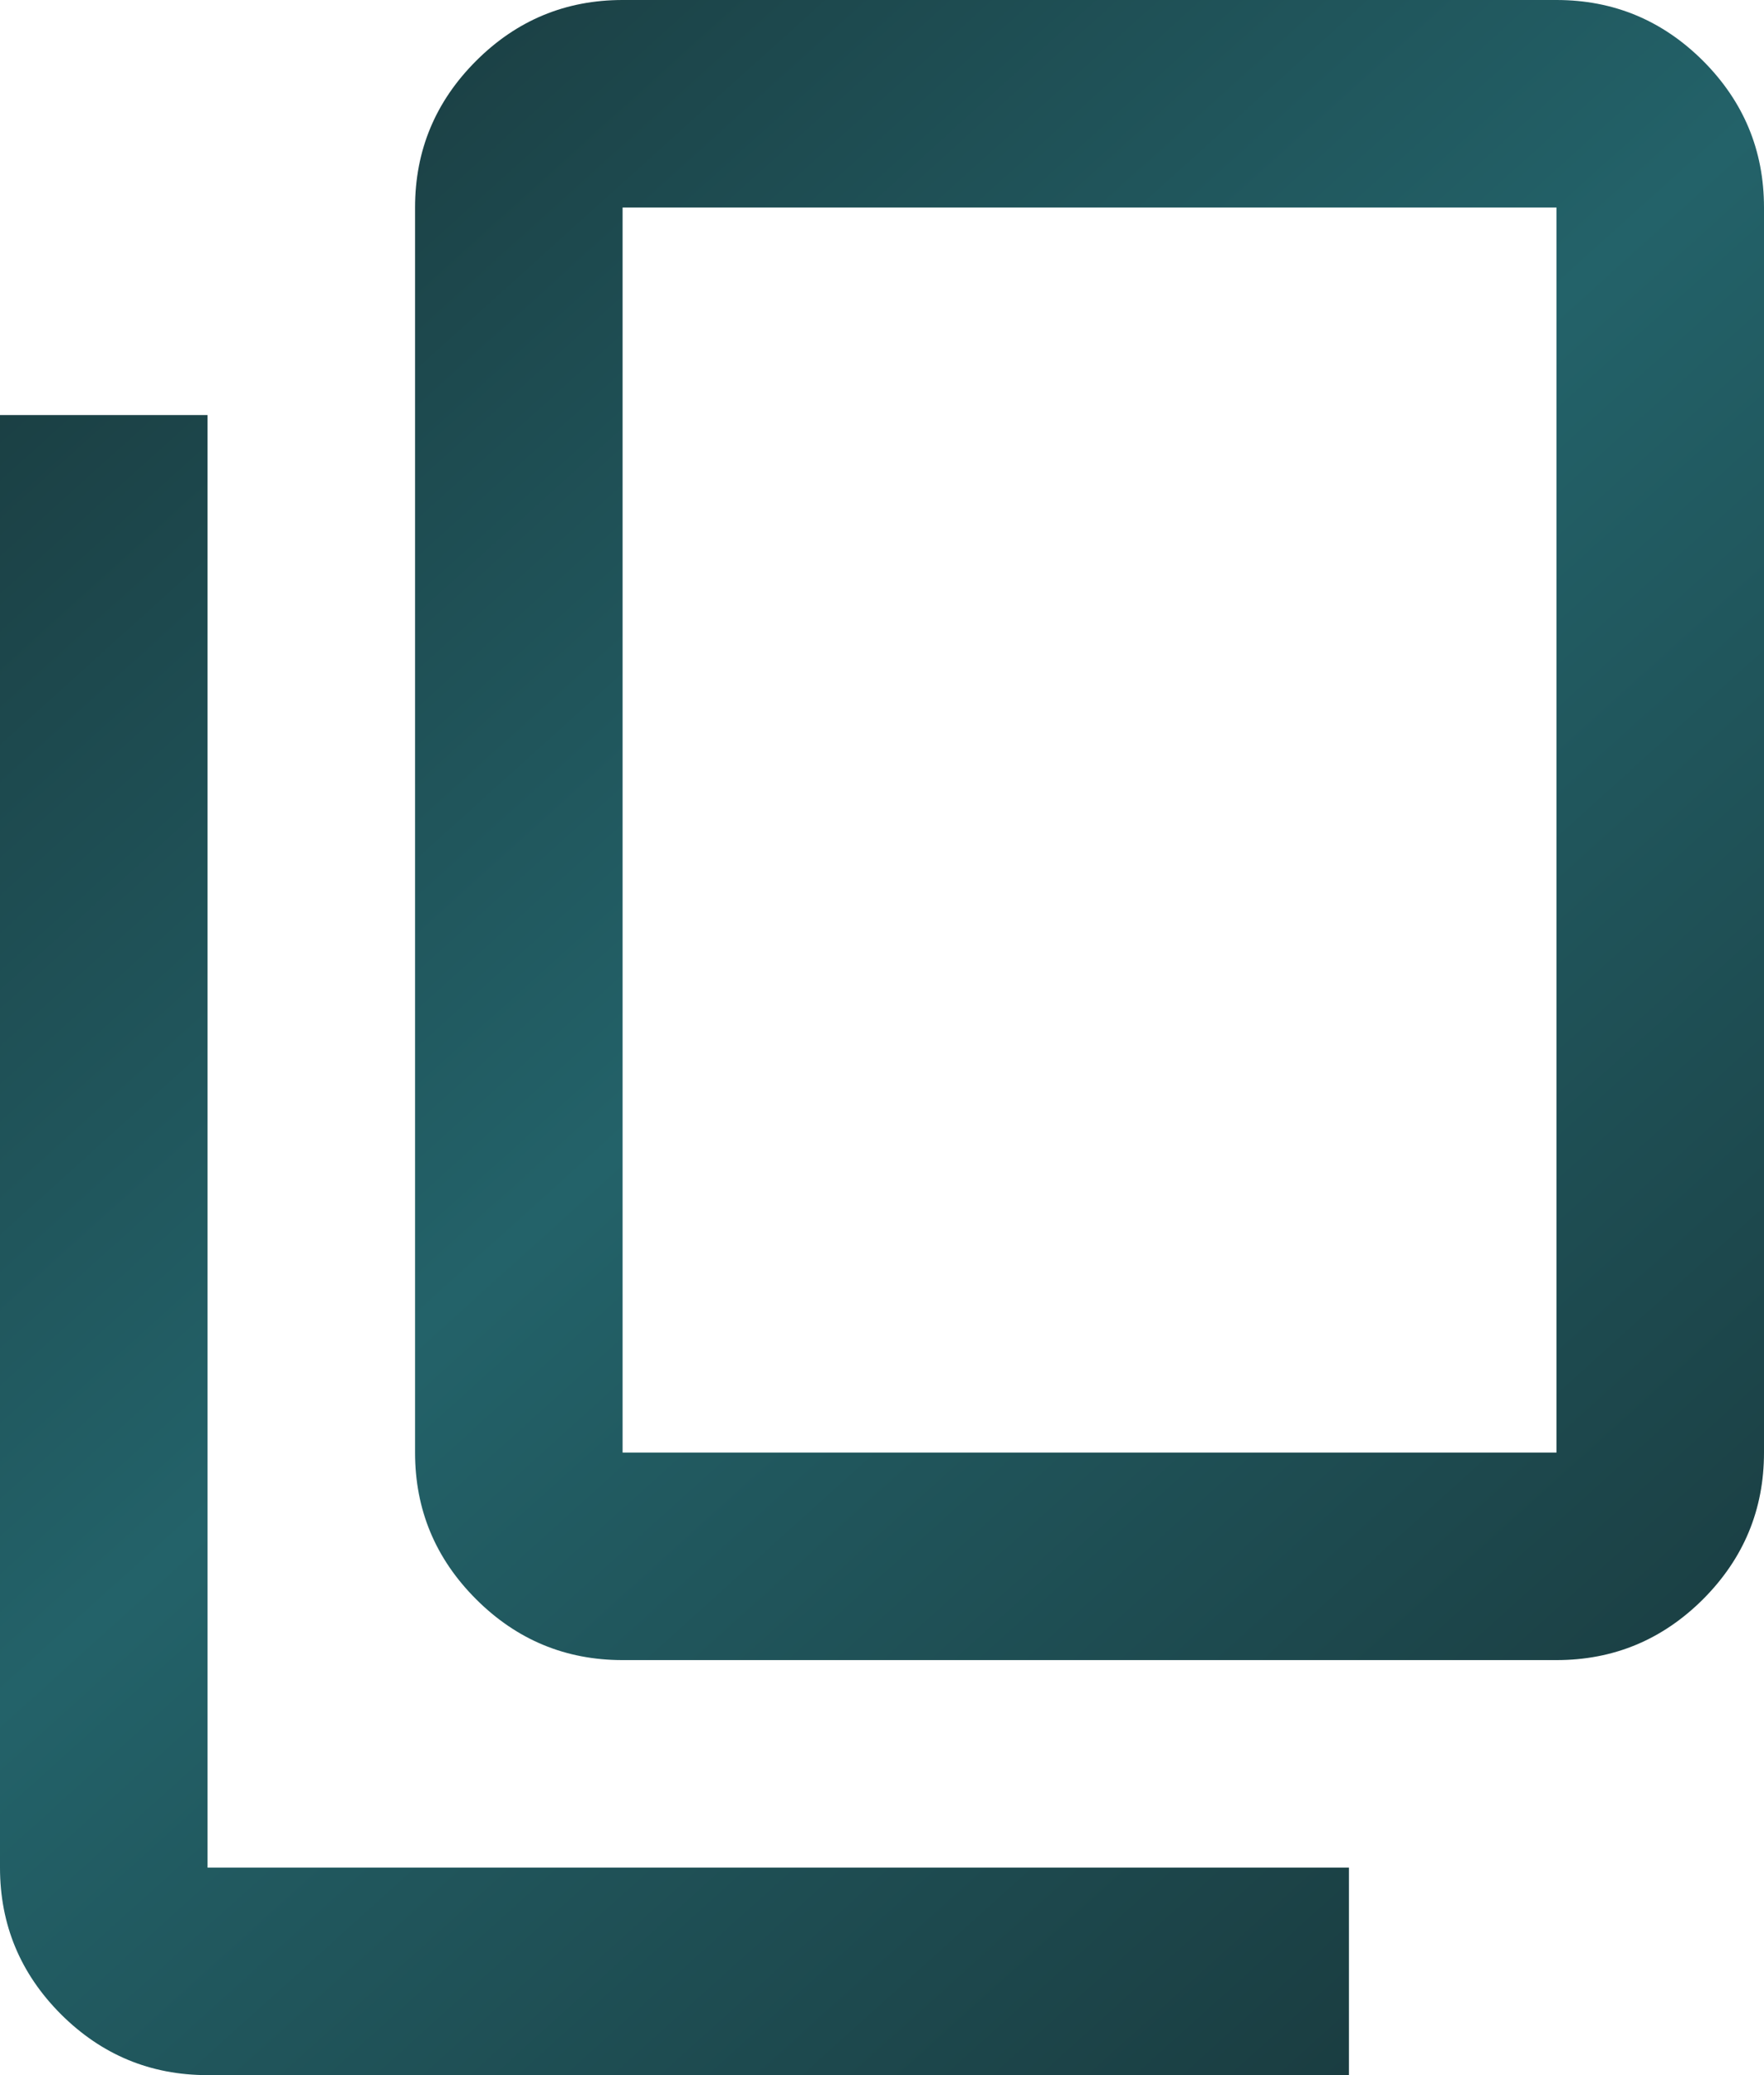 <svg width="17" height="20" viewBox="0 0 17 20" fill="none" xmlns="http://www.w3.org/2000/svg">
<path d="M2 20C1.45 20 0.979 19.804 0.587 19.413C0.196 19.021 0 18.55 0 18V4H2V18H13V20H2ZM6 16C5.45 16 4.979 15.804 4.588 15.413C4.196 15.021 4 14.55 4 14V2C4 1.45 4.196 0.979 4.588 0.587C4.979 0.196 5.45 0 6 0H15C15.55 0 16.021 0.196 16.413 0.587C16.804 0.979 17 1.45 17 2V14C17 14.55 16.804 15.021 16.413 15.413C16.021 15.804 15.55 16 15 16H6ZM6 14H15V2H6V14Z" fill="url(#paint0_linear_0_15990)"/>
<defs>
<linearGradient id="paint0_linear_0_15990" x1="2.906" y1="4.60076e-07" x2="17.596" y2="16.27" gradientUnits="userSpaceOnUse">
<stop stop-color="#1A3C40"/>
<stop offset="0.468" stop-color="#236269"/>
<stop offset="1" stop-color="#1A3C40"/>
</linearGradient>
</defs>
</svg>
